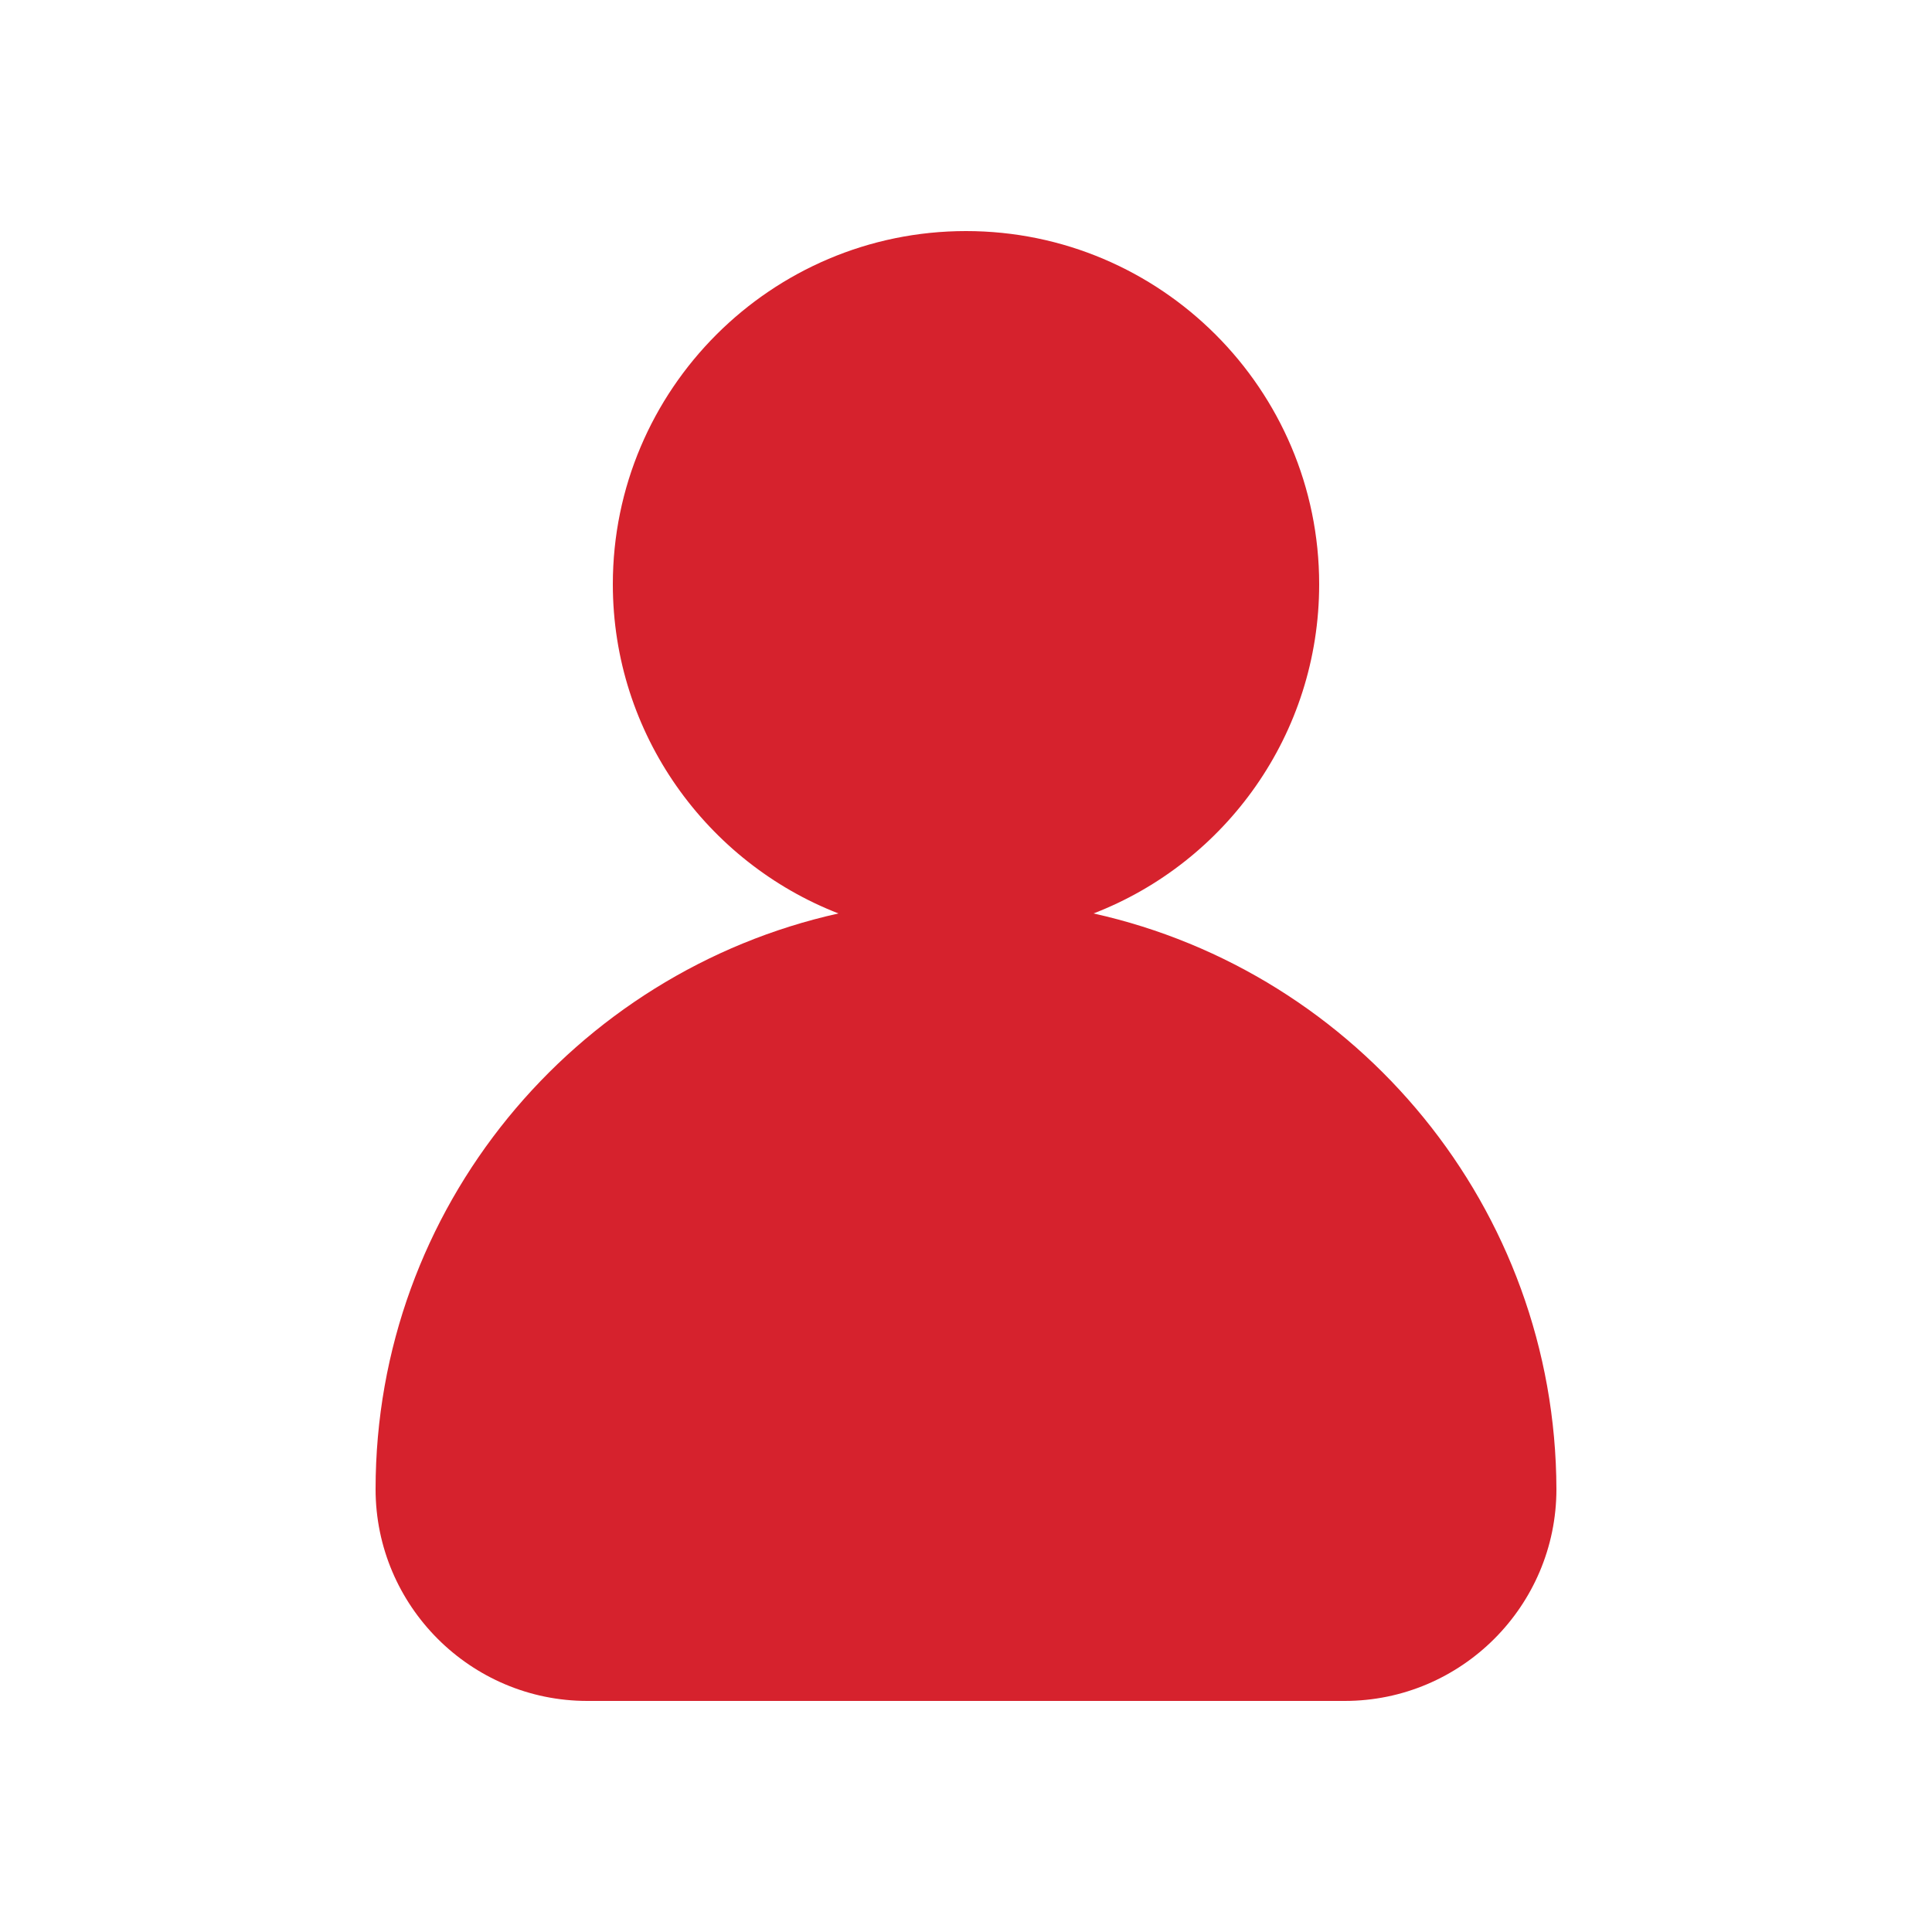 <?xml version="1.0" encoding="utf-8"?>
<!-- Generator: Adobe Illustrator 24.0.3, SVG Export Plug-In . SVG Version: 6.00 Build 0)  -->
<svg version="1.1" id="Слой_1" xmlns="http://www.w3.org/2000/svg" xmlns:xlink="http://www.w3.org/1999/xlink" x="0px" y="0px"
	 viewBox="0 0 250 250" style="enable-background:new 0 0 250 250;" xml:space="preserve">
<style type="text/css">
	.st0{fill:#D6222D;}
</style>
<g>
	<path class="st0" d="M141.5,118.2c17.1-6.6,29.2-23.2,29.2-42.6c0-25.2-20.5-45.7-45.7-45.7S79.3,50.4,79.3,75.6
		c0,19.4,12.2,36,29.2,42.6c-34.2,7.6-59.9,38.1-59.9,74.5c0,15.1,12.3,27.4,27.4,27.4h98c15.1,0,27.4-12.3,27.4-27.4
		C201.3,156.3,175.7,125.8,141.5,118.2z M99.1,75.6c0-14.3,11.6-25.9,25.9-25.9s25.9,11.6,25.9,25.9s-11.6,25.9-25.9,25.9
		S99.1,89.9,99.1,75.6z M174,200.2H76c-4.1,0-7.5-3.4-7.5-7.5c0-31.1,25.3-56.5,56.5-56.5c31.1,0,56.5,25.3,56.5,56.5
		C181.5,196.9,178.1,200.2,174,200.2z"/>
	<circle class="st0" cx="125" cy="75.6" r="29.2"/>
	<path class="st0" d="M73.6,151.5c0,0,56.5-47.6,103.7,0c15.9,44.1,8.6,52.6,4.1,53.8s-115.2,3.1-115.2,3.1S57.5,161.9,73.6,151.5z"
		/>
</g>
</svg>
